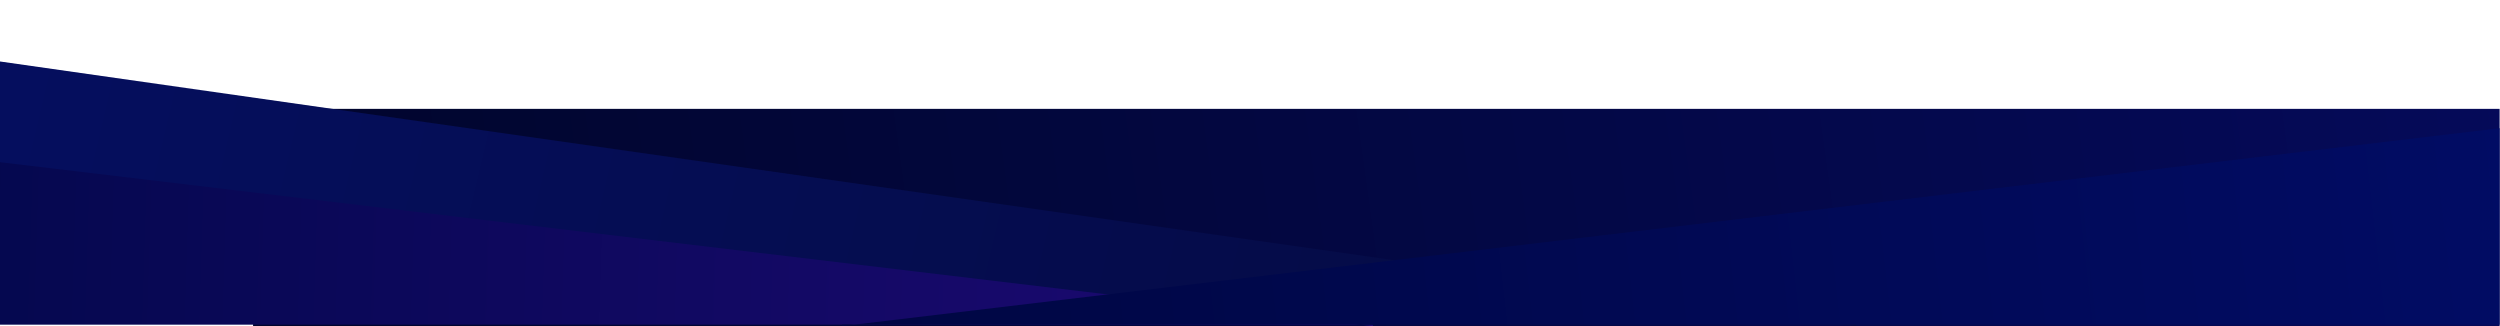 <svg width="1440" height="188" viewBox="0 0 1440 188" fill="none" xmlns="http://www.w3.org/2000/svg">
<path d="M1439.77 62.702H145.771V187.84H1439.77V62.702Z" fill="url(#paint0_linear_117_7)"/>
<path d="M-246 0.34L1069.16 187.84V186.454H-246V0.34Z" fill="url(#paint1_linear_117_7)"/>
<path d="M-164 73.84L790.772 187.84V186.998H-164V73.84Z" fill="url(#paint2_linear_117_7)"/>
<path d="M1439.77 73.84L485 187.84V186.998H1439.77V73.84Z" fill="url(#paint3_linear_117_7)"/>
<defs>
<linearGradient id="paint0_linear_117_7" x1="-139.496" y1="152.053" x2="1429.79" y2="-65.838" gradientUnits="userSpaceOnUse">
<stop stop-color="#000423"/>
<stop offset="1" stop-color="#050A59"/>
</linearGradient>
<linearGradient id="paint1_linear_117_7" x1="1023.72" y1="167.651" x2="-423.726" y2="-173.56" gradientUnits="userSpaceOnUse">
<stop stop-color="#050B42"/>
<stop offset="1" stop-color="#05106B"/>
</linearGradient>
<linearGradient id="paint2_linear_117_7" x1="-164" y1="156.199" x2="855.107" y2="187.84" gradientUnits="userSpaceOnUse">
<stop stop-color="#000848"/>
<stop offset="1" stop-color="#1F0977"/>
</linearGradient>
<linearGradient id="paint3_linear_117_7" x1="274.516" y1="154.637" x2="1439.77" y2="22.62" gradientUnits="userSpaceOnUse">
<stop stop-color="#00053C"/>
<stop offset="1" stop-color="#010C64"/>
</linearGradient>
</defs>
</svg>
